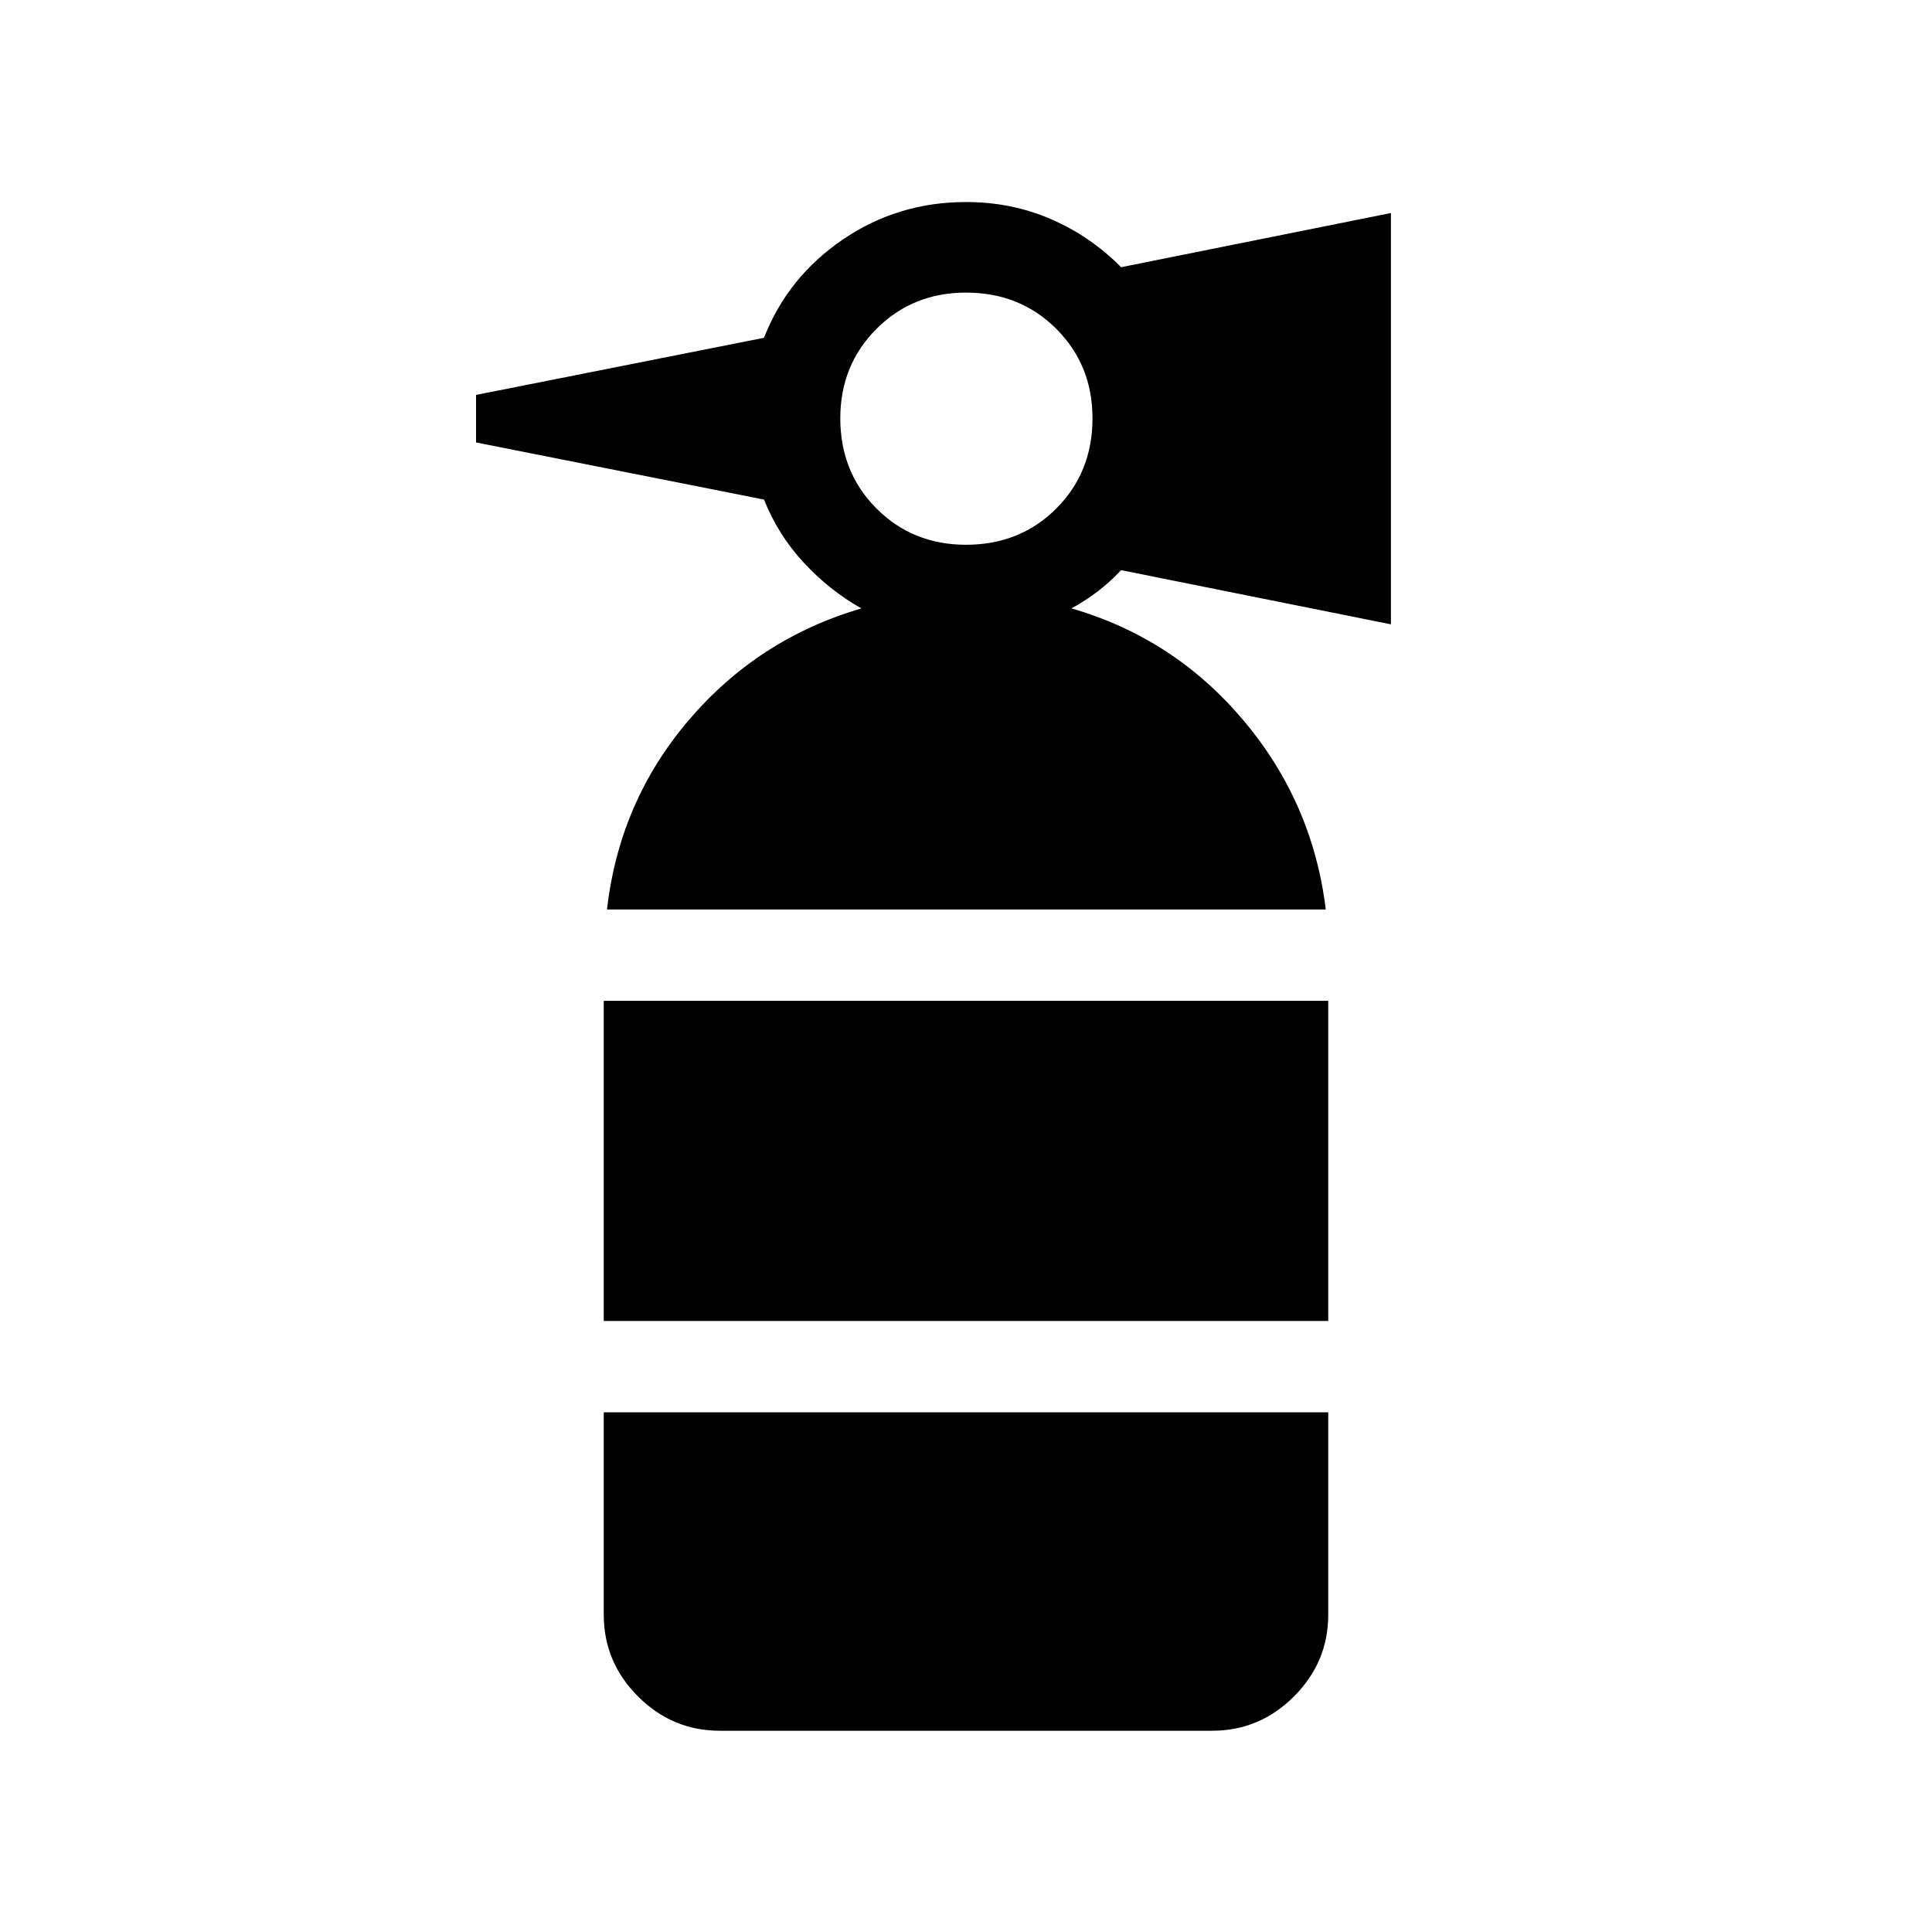 <svg xmlns="http://www.w3.org/2000/svg" height="48" viewBox="0 -960 960 960" width="48"><path d="M300-303.62v-159.07h360v159.07H300Zm180-385.69q26.85 0 44.85-18t18-44.84q0-26.46-18-44.46t-44.85-18q-26.46 0-44.46 18t-18 44.46q0 26.84 18 44.84 18 18 44.46 18ZM301.62-508.08q6.07-53.53 40.57-94.03T428-657.69q-15.92-9-28.65-22.77-12.73-13.77-19.73-31.31l-143.08-28.38v-23.62l143.08-28.38q11.84-30.23 39.19-48.85 27.34-18.61 61.19-18.61 22.62 0 42.23 8.5 19.62 8.5 34.85 23.88l134.07-26.92v204.38l-134.07-26.92q-5.54 5.92-11.66 10.58-6.11 4.65-13.04 8.42 50.93 14.69 85.43 55.58 34.5 40.88 40.96 94.03H301.62ZM357.69-100q-23.61 0-40.65-17.04T300-157.69v-100.54h360v100.54q0 23.61-17.04 40.65T602.31-100H357.69Z"/></svg>